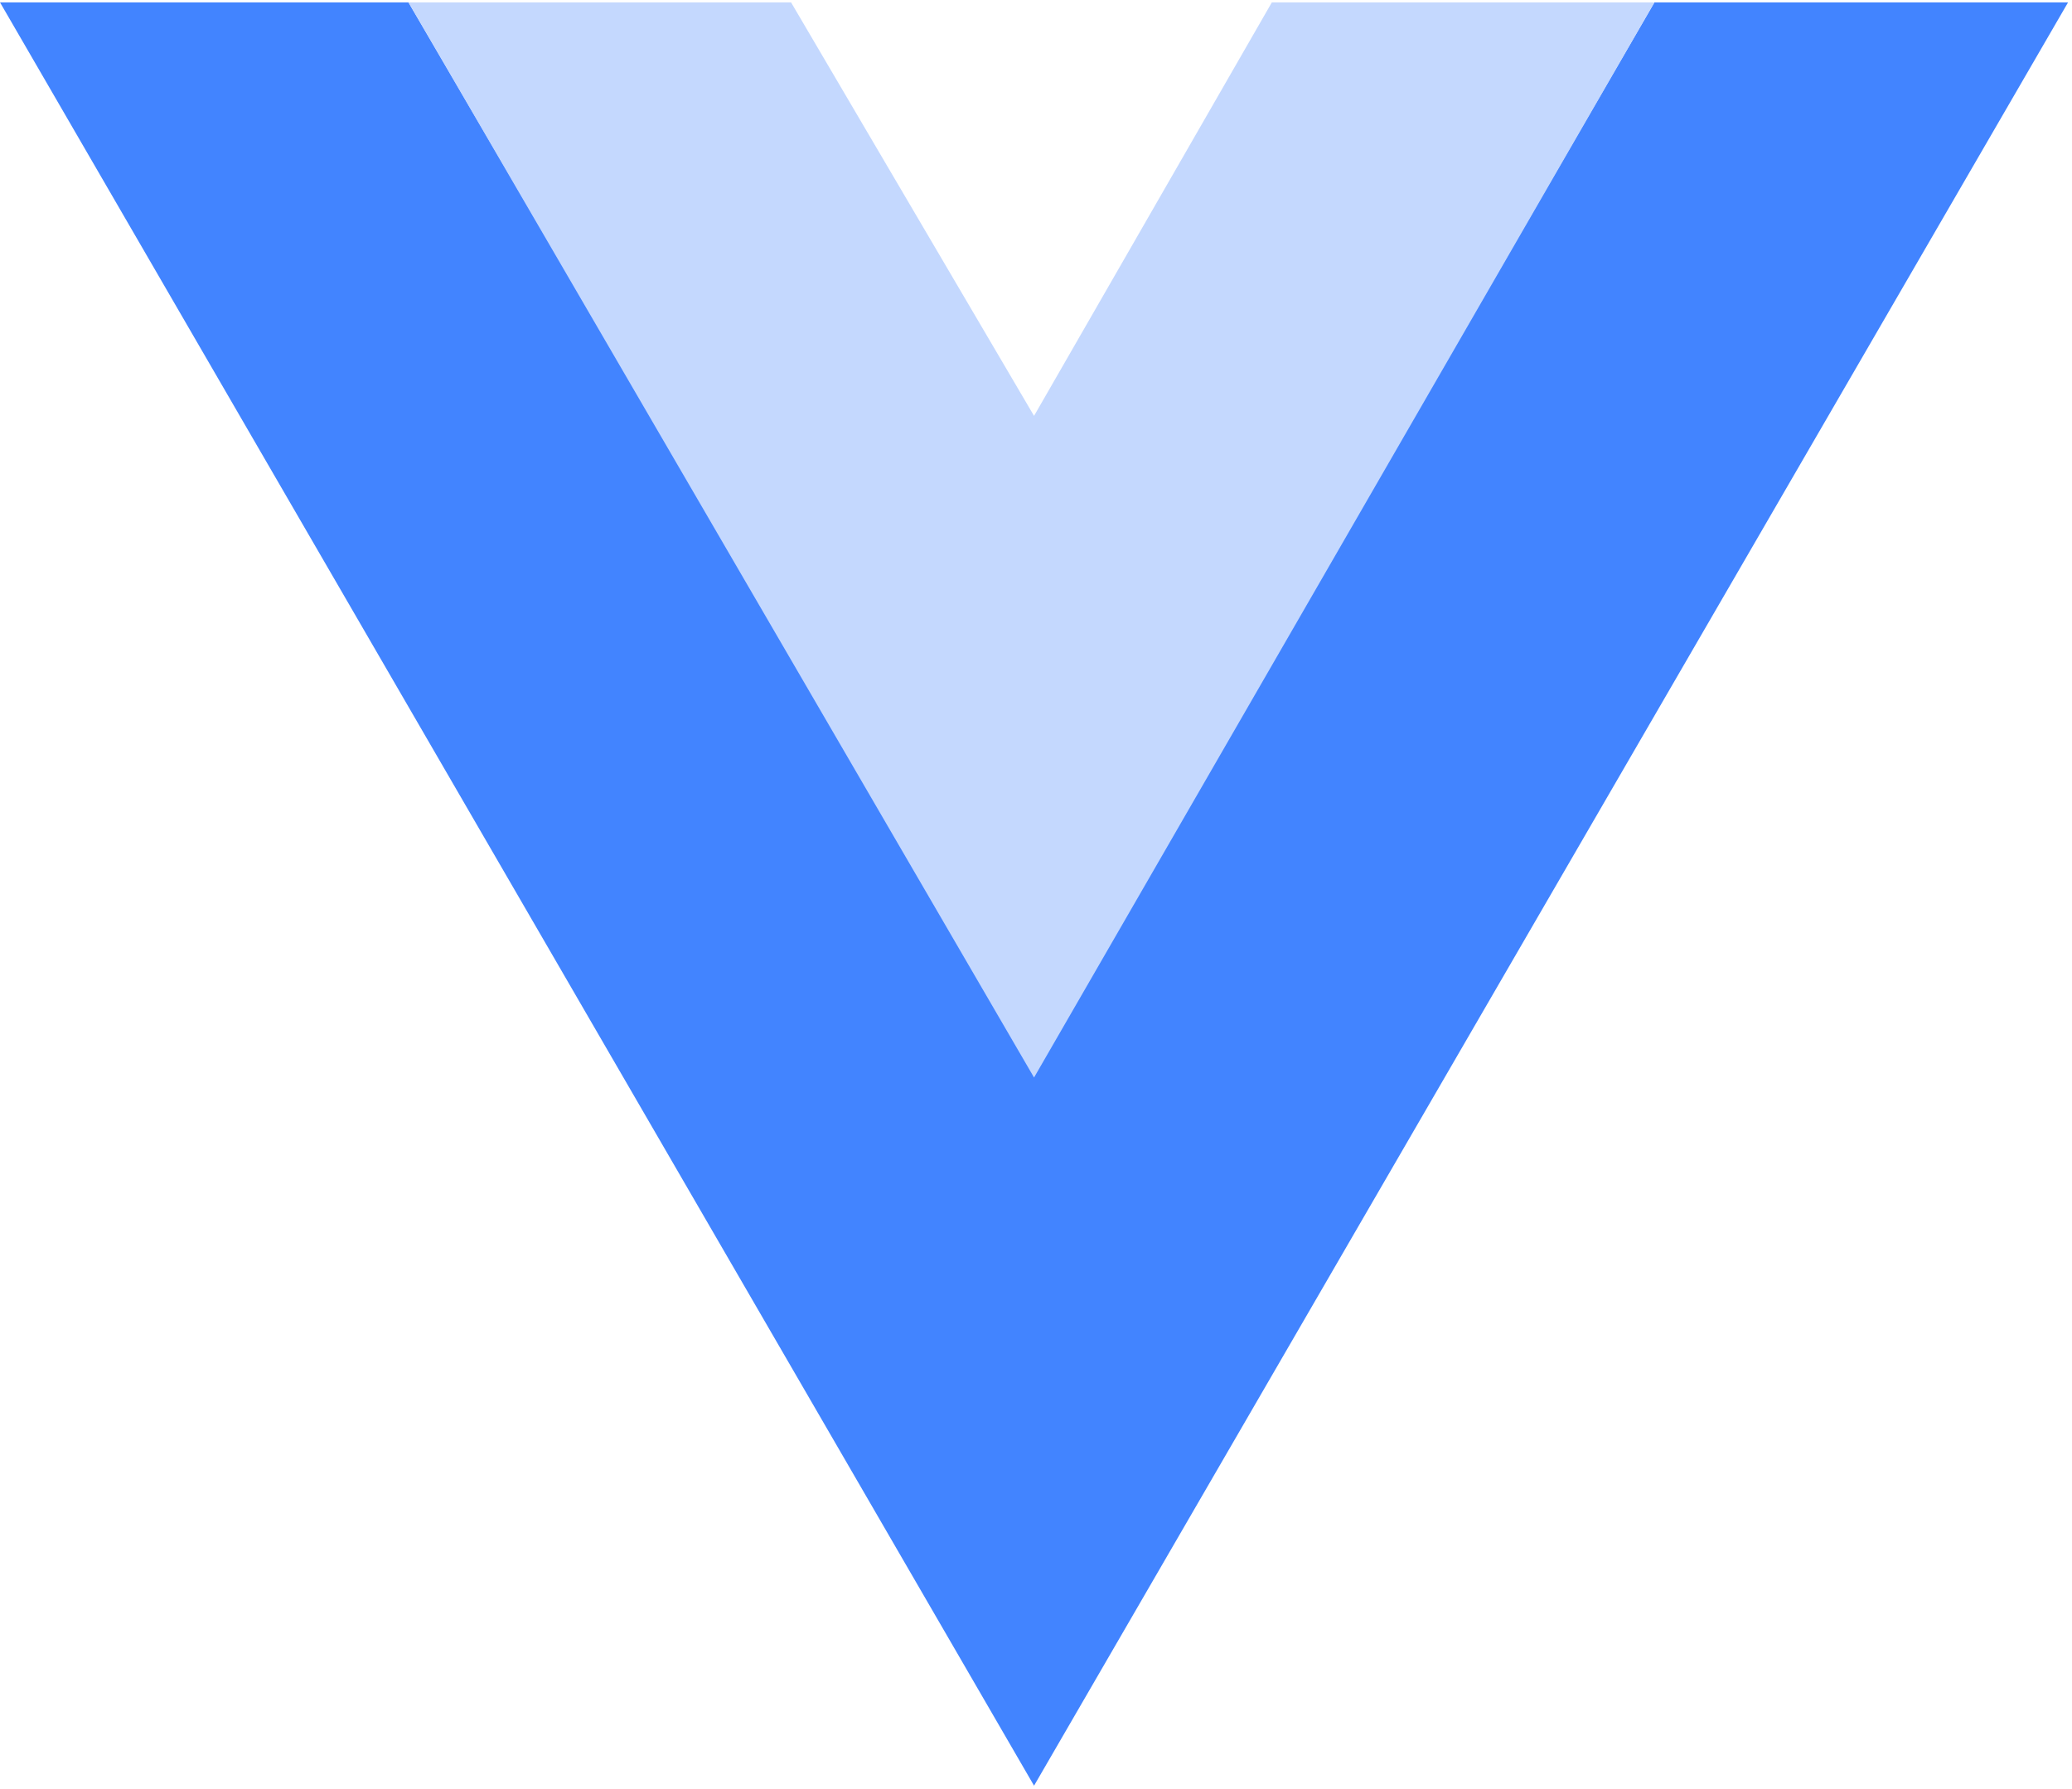 <svg width="462" height="399" viewBox="0 0 462 399" fill="none" xmlns="http://www.w3.org/2000/svg">
<g clip-path="url(#clip0_427_20)">
<path d="M0 0.524L230.563 398.245L461.125 0.524H368.9L230.563 239.156L91.072 0.524H0Z" fill="#4284FF"/>
<path d="M91.072 0.524L230.563 240.309L368.9 0.524H283.592L230.563 92.749L176.38 0.524H91.072Z" fill="#C4D8FE"/>
</g>
<defs>
<clipPath id="clip0_427_20">
<rect width="461.169" height="398.081" fill="white" transform="translate(0 0.524)"/>
</clipPath>
</defs>
</svg>
